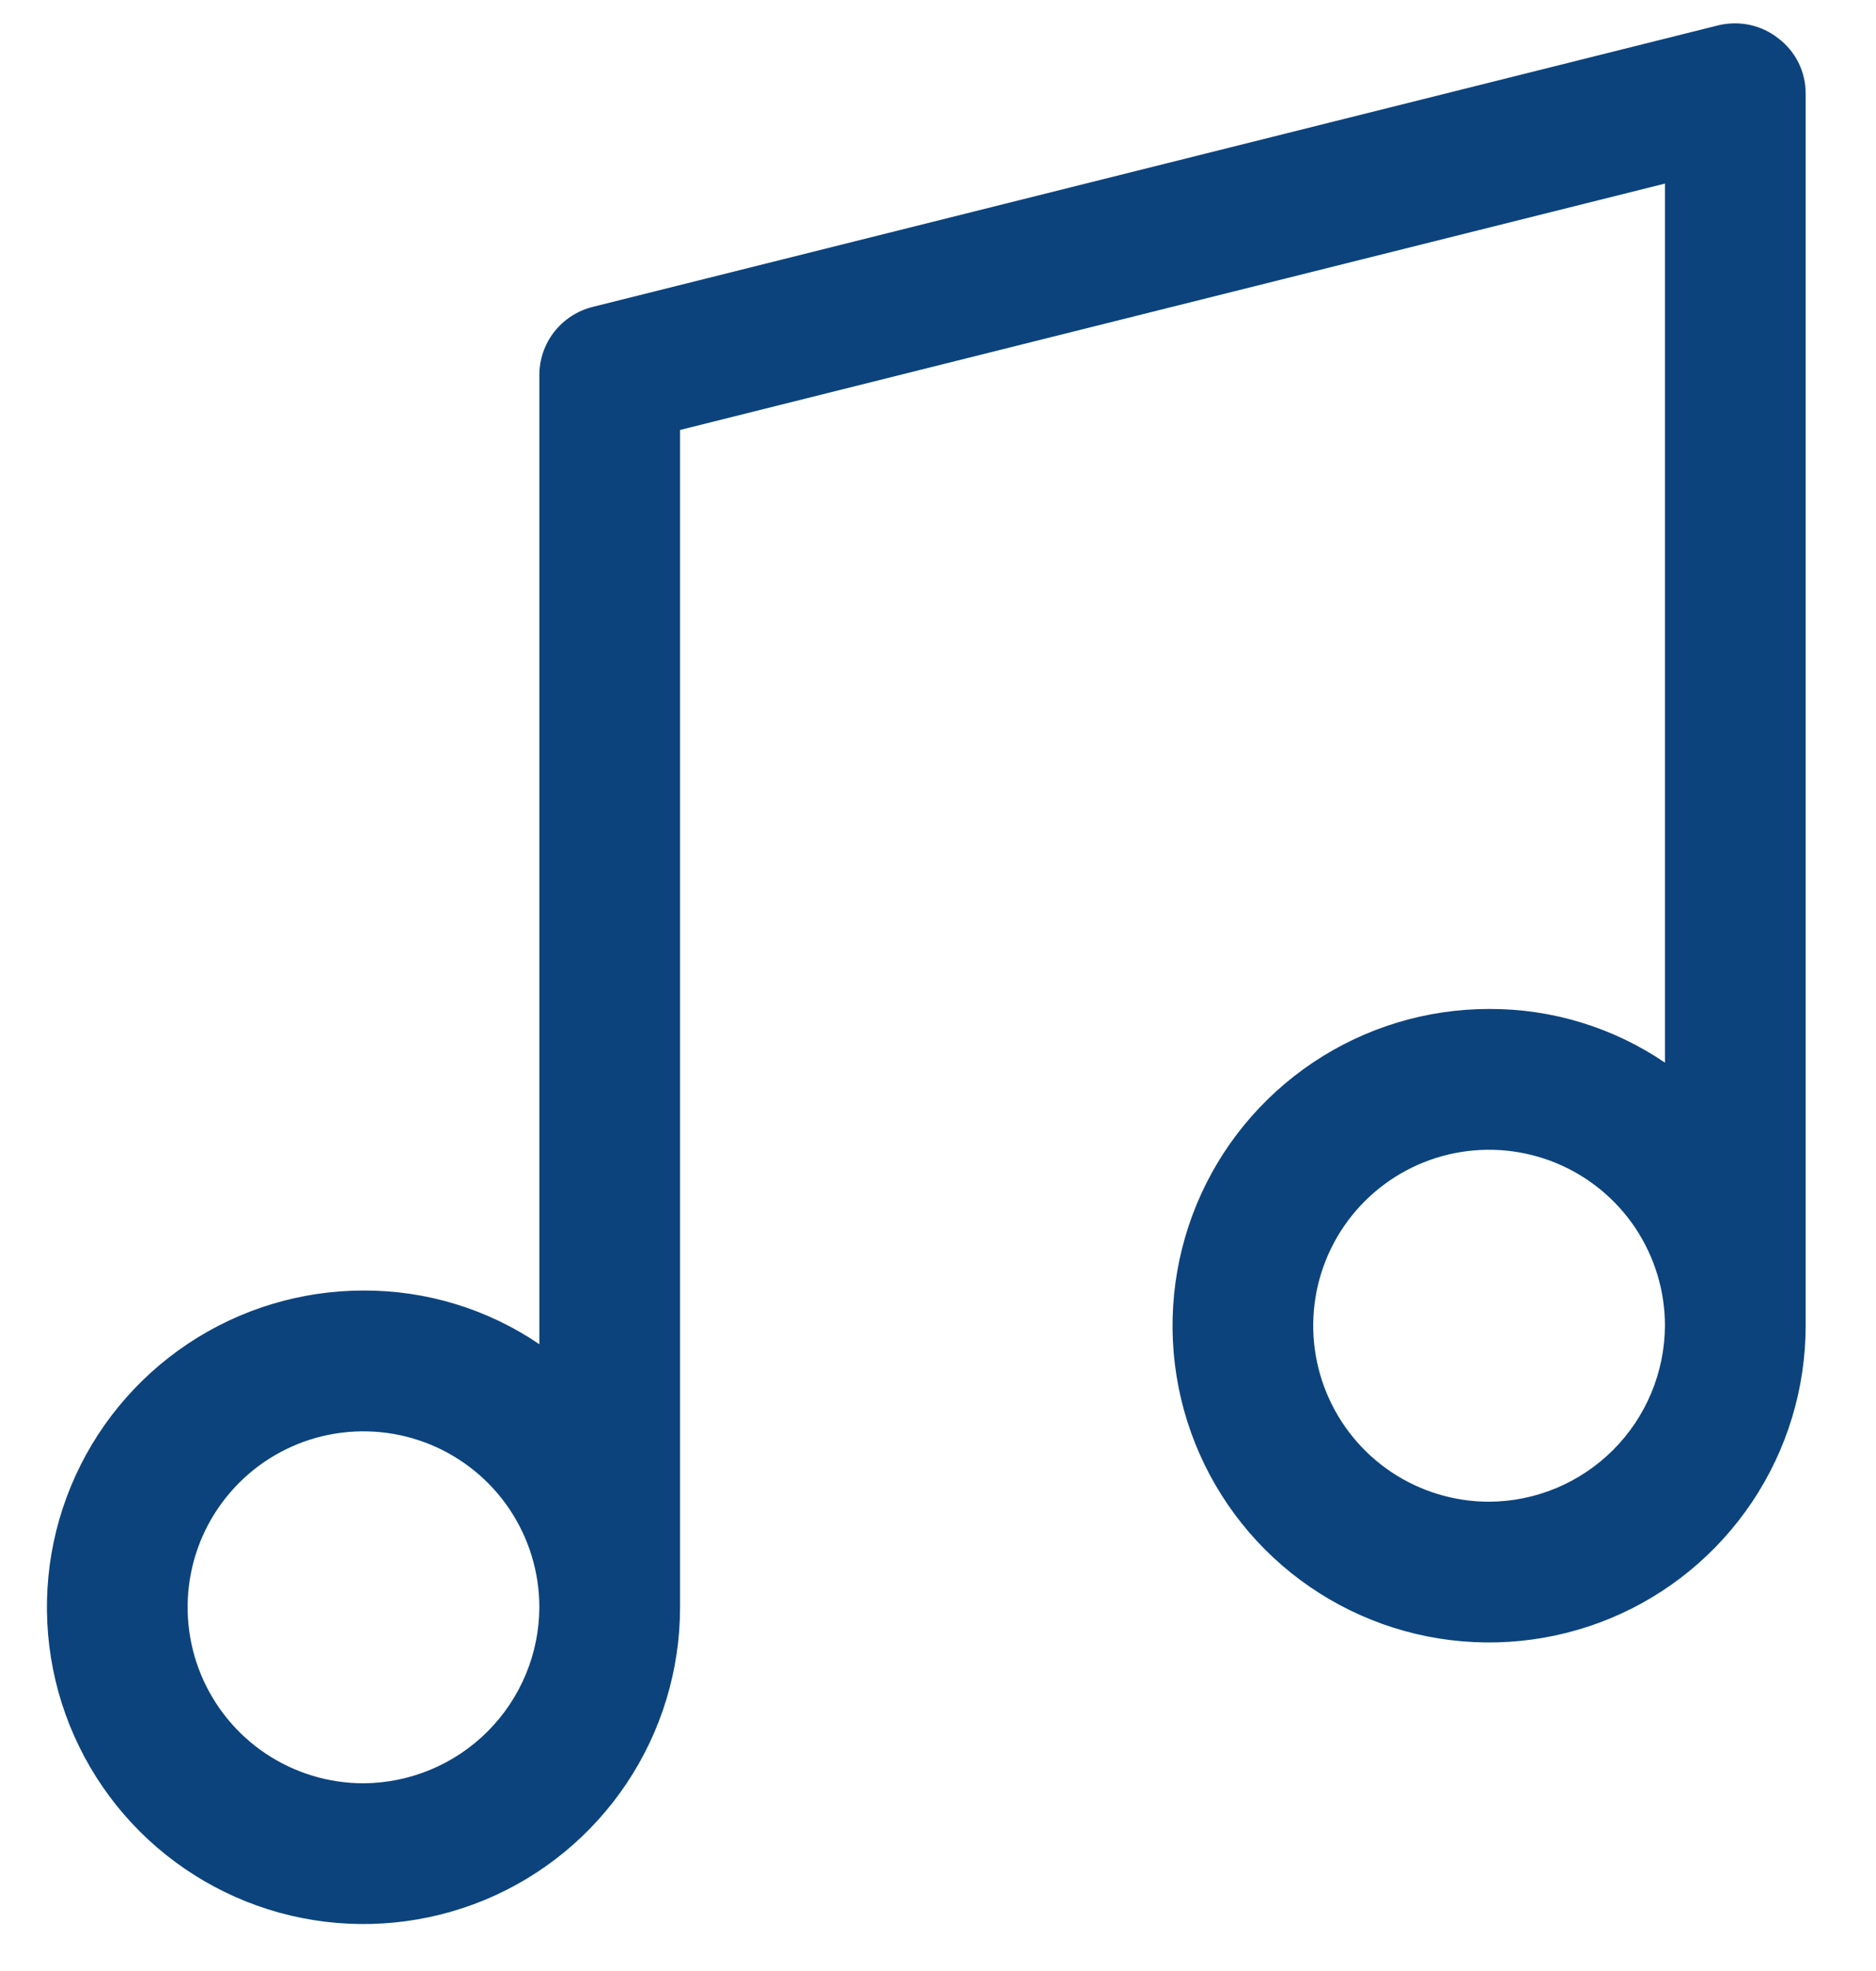 <svg width="20" height="21" viewBox="0 0 20 21" fill="none" xmlns="http://www.w3.org/2000/svg">
<path d="M18.959 0.409C18.871 0.339 18.767 0.29 18.657 0.266C18.546 0.242 18.432 0.243 18.322 0.269L6.322 3.269C6.158 3.309 6.013 3.403 5.909 3.535C5.805 3.668 5.749 3.832 5.75 4V14.322C5.197 13.946 4.543 13.747 3.875 13.75C3.207 13.75 2.555 13.948 2 14.319C1.445 14.69 1.012 15.217 0.757 15.833C0.501 16.45 0.435 17.129 0.565 17.783C0.695 18.438 1.017 19.04 1.489 19.512C1.961 19.983 2.562 20.305 3.217 20.435C3.871 20.565 4.55 20.498 5.167 20.243C5.783 19.988 6.31 19.555 6.681 19C7.052 18.445 7.25 17.793 7.25 17.125V4.581L17.75 1.956V11.322C17.197 10.946 16.543 10.747 15.875 10.75C15.207 10.75 14.555 10.948 14 11.319C13.445 11.69 13.012 12.217 12.757 12.833C12.502 13.45 12.435 14.129 12.565 14.783C12.695 15.438 13.017 16.04 13.489 16.512C13.96 16.983 14.562 17.305 15.217 17.435C15.871 17.565 16.55 17.498 17.167 17.243C17.783 16.988 18.31 16.555 18.681 16C19.052 15.445 19.25 14.793 19.25 14.125V1C19.251 0.886 19.225 0.773 19.175 0.67C19.124 0.568 19.051 0.478 18.959 0.409ZM3.875 19C3.504 19 3.142 18.89 2.833 18.684C2.525 18.478 2.285 18.185 2.143 17.843C2.001 17.5 1.964 17.123 2.036 16.759C2.108 16.395 2.287 16.061 2.549 15.799C2.811 15.537 3.145 15.358 3.509 15.286C3.873 15.214 4.25 15.251 4.593 15.393C4.935 15.535 5.228 15.775 5.434 16.083C5.64 16.392 5.75 16.754 5.75 17.125C5.748 17.622 5.549 18.097 5.198 18.448C4.847 18.799 4.372 18.997 3.875 19ZM15.875 16C15.504 16 15.142 15.89 14.833 15.684C14.525 15.478 14.285 15.185 14.143 14.842C14.001 14.5 13.964 14.123 14.036 13.759C14.108 13.396 14.287 13.061 14.549 12.799C14.811 12.537 15.146 12.358 15.509 12.286C15.873 12.214 16.25 12.251 16.593 12.393C16.935 12.535 17.228 12.775 17.434 13.083C17.64 13.392 17.75 13.754 17.75 14.125C17.747 14.621 17.549 15.097 17.198 15.448C16.847 15.799 16.372 15.998 15.875 16Z" fill="#0C437D"/>
</svg>
